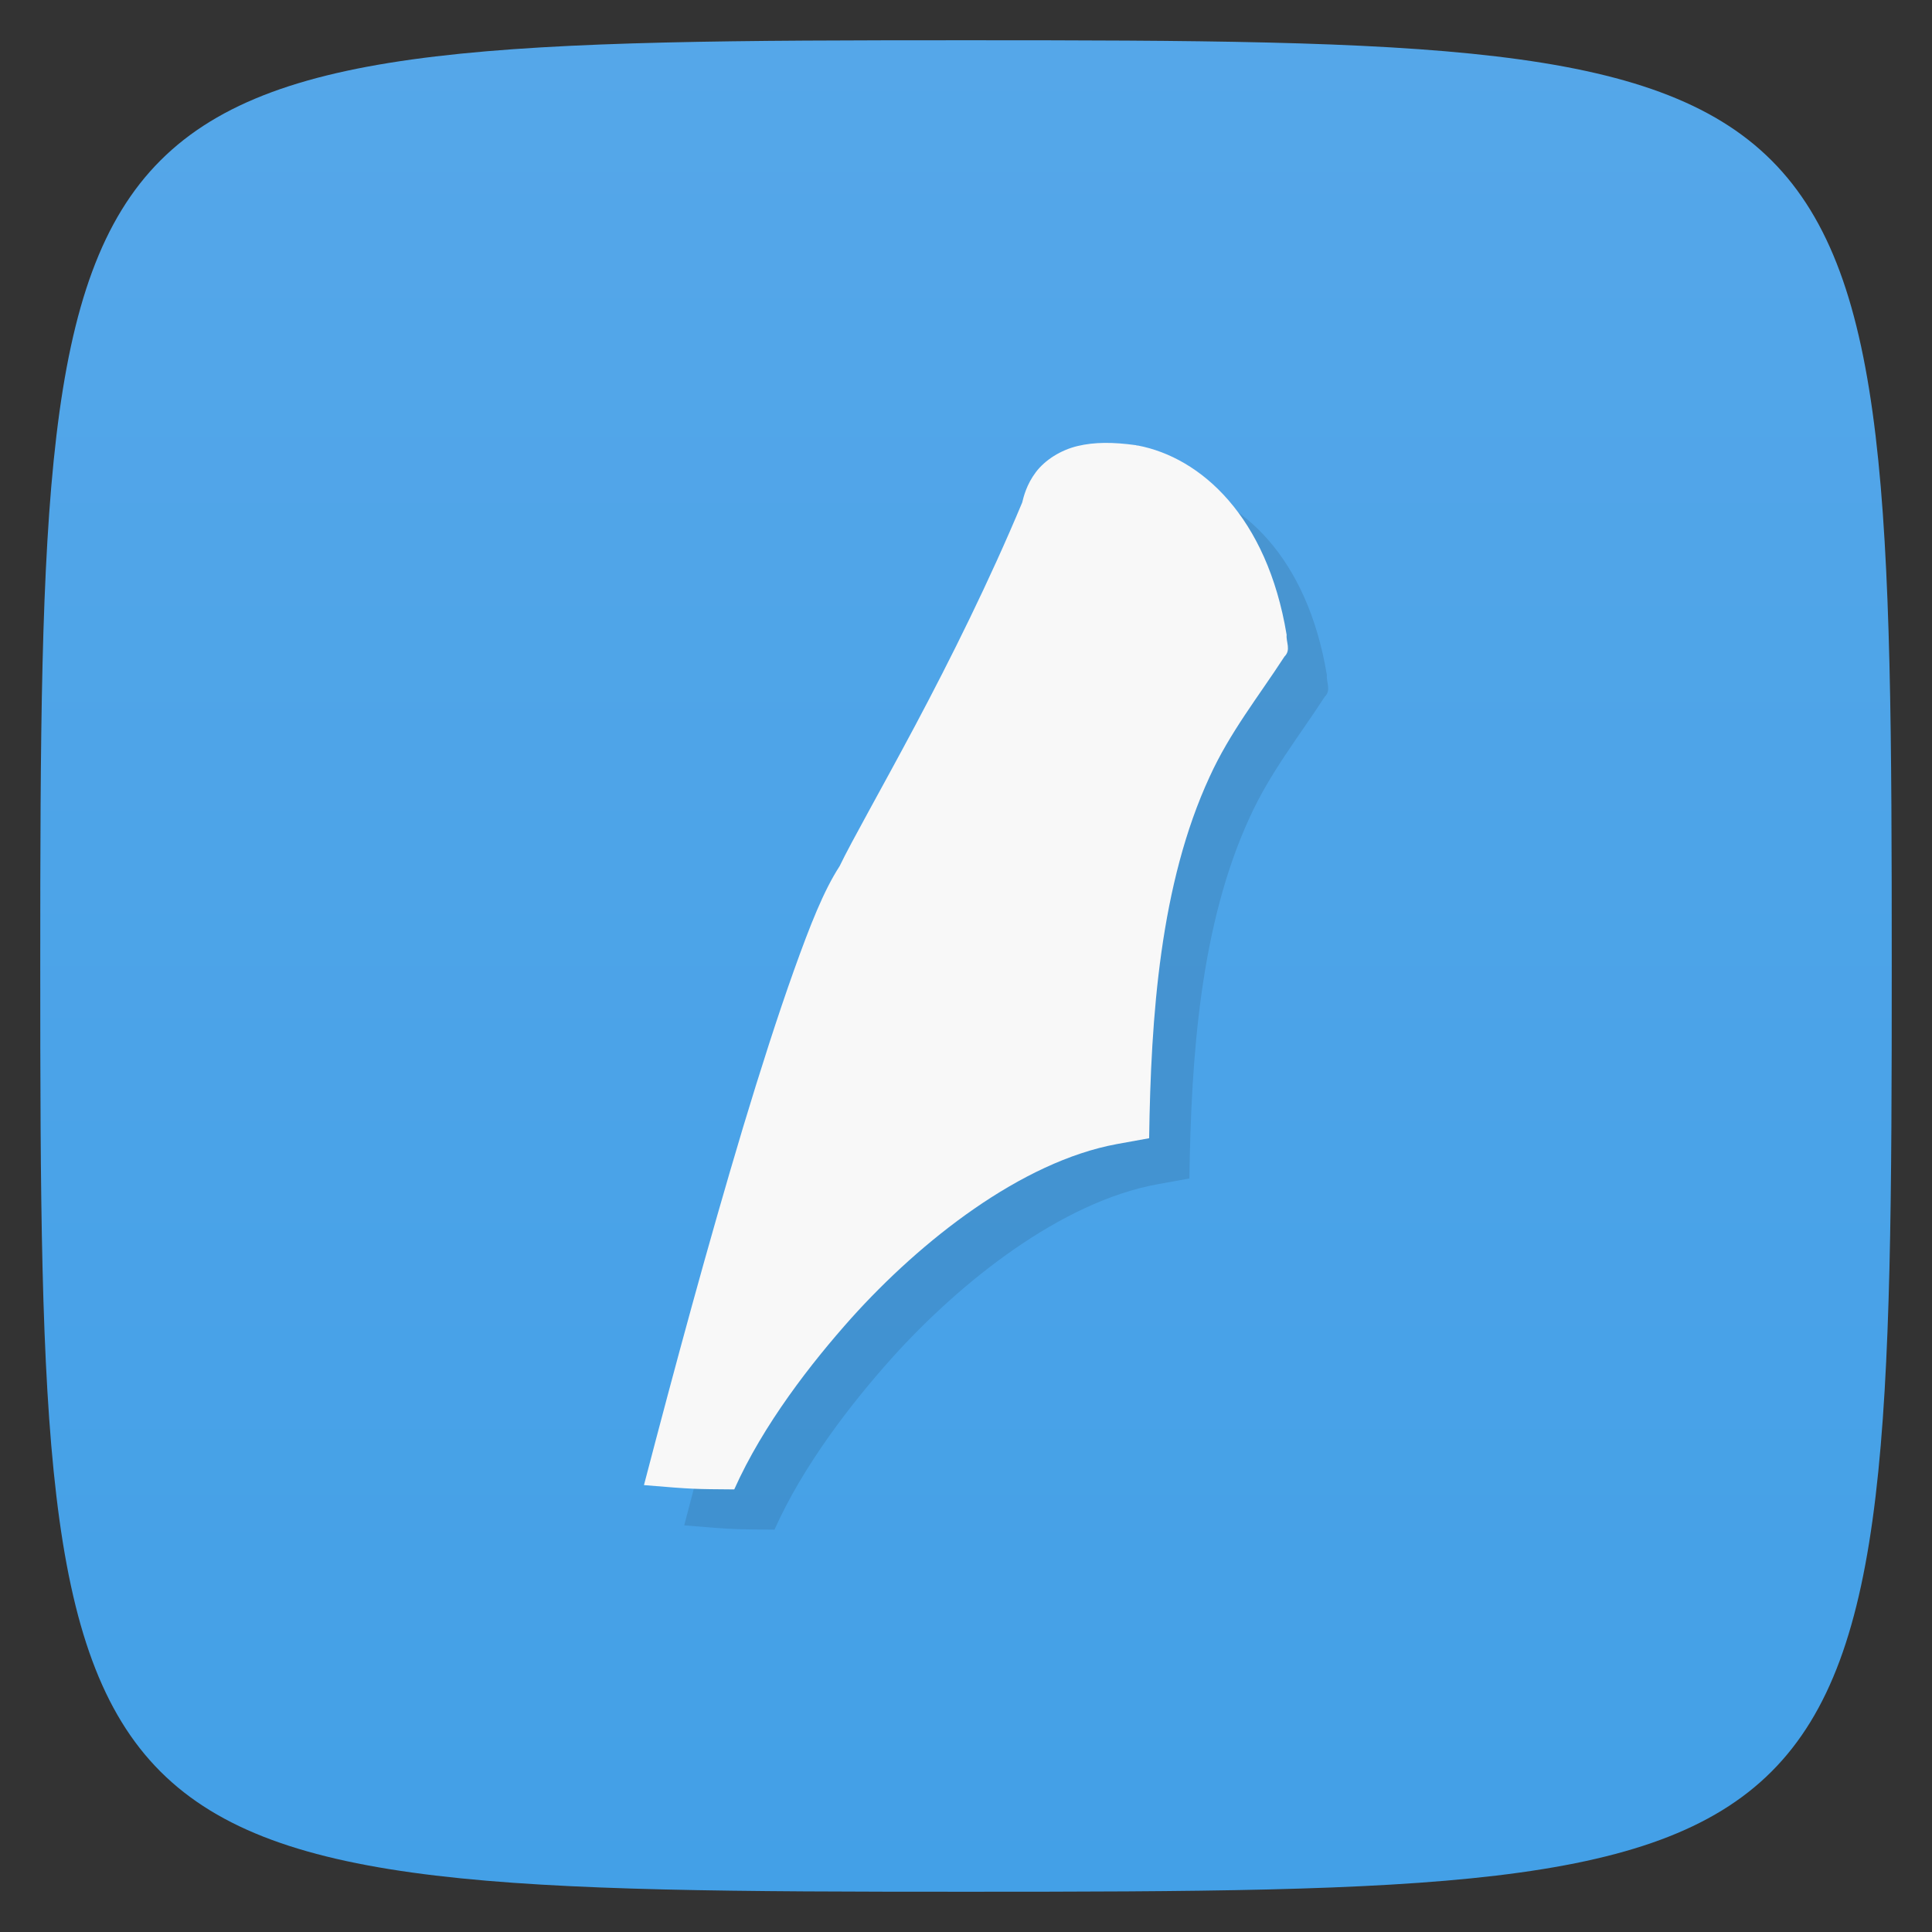 <svg viewBox="0 0 48 48" xmlns="http://www.w3.org/2000/svg" xmlns:xlink="http://www.w3.org/1999/xlink">
  <rect x="0" y="0" width="48" height="48" fill="#333333" stroke="none"/>
  <linearGradient id="a" gradientTransform="matrix(0 -1 1 0 -0 48)" gradientUnits="userSpaceOnUse" x1="1" x2="47">
    <stop offset="0" stop-color="#43a0e7"/>
    <stop offset="1" stop-color="#55a7e9"/>
  </linearGradient>
  <path d="m47 24c0 22.703-.297 23-23 23-22.703 0-23-.297-23-23 0-22.703.297-23 23-23 22.703 0 23 .297 23 23z" fill="url(#a)"/>
  <path d="m29.22 12.06c-.569-.078-1.027-.079-1.446.021-.419.1-.808.344-1.039.65-.231.307-.303.608-.339.754-.813 1.946-1.775 3.88-2.655 5.534-.882 1.655-1.579 2.872-1.881 3.5-.397.612-.731 1.462-1.134 2.587-.402 1.125-.836 2.481-1.263 3.895-.887 2.961-1.687 5.921-2.464 8.896 1.266.107 1.266.098 2.243.107.719-1.609 1.912-3.14 2.91-4.257 1.727-1.921 4.218-3.885 6.597-4.323l.801-.145c.044-3.034.272-6.318 1.502-8.979.504-1.106 1.208-1.984 1.86-2.988.168-.165.036-.36.054-.54-.487-2.945-2.136-4.407-3.7-4.704-.014.006-.041-.007-.046-.008z" fill-opacity=".098" fill-rule="evenodd"/>
  <path d="m28.22 11.06c-.569-.078-1.027-.079-1.446.021-.419.1-.808.344-1.039.65-.231.307-.303.608-.339.754-.813 1.946-1.775 3.88-2.655 5.534-.882 1.655-1.579 2.872-1.881 3.5-.397.612-.731 1.462-1.134 2.587-.402 1.125-.836 2.481-1.263 3.895-.887 2.961-1.687 5.921-2.464 8.896 1.266.107 1.266.098 2.243.107.719-1.609 1.912-3.14 2.91-4.257 1.727-1.921 4.218-3.885 6.597-4.323l.801-.145c.044-3.034.272-6.318 1.502-8.979.504-1.106 1.208-1.984 1.86-2.988.168-.165.036-.36.054-.54-.487-2.945-2.136-4.407-3.7-4.704-.014.006-.041-.007-.046-.008z" fill="#f8f8f8" fill-rule="evenodd"/>
</svg>
